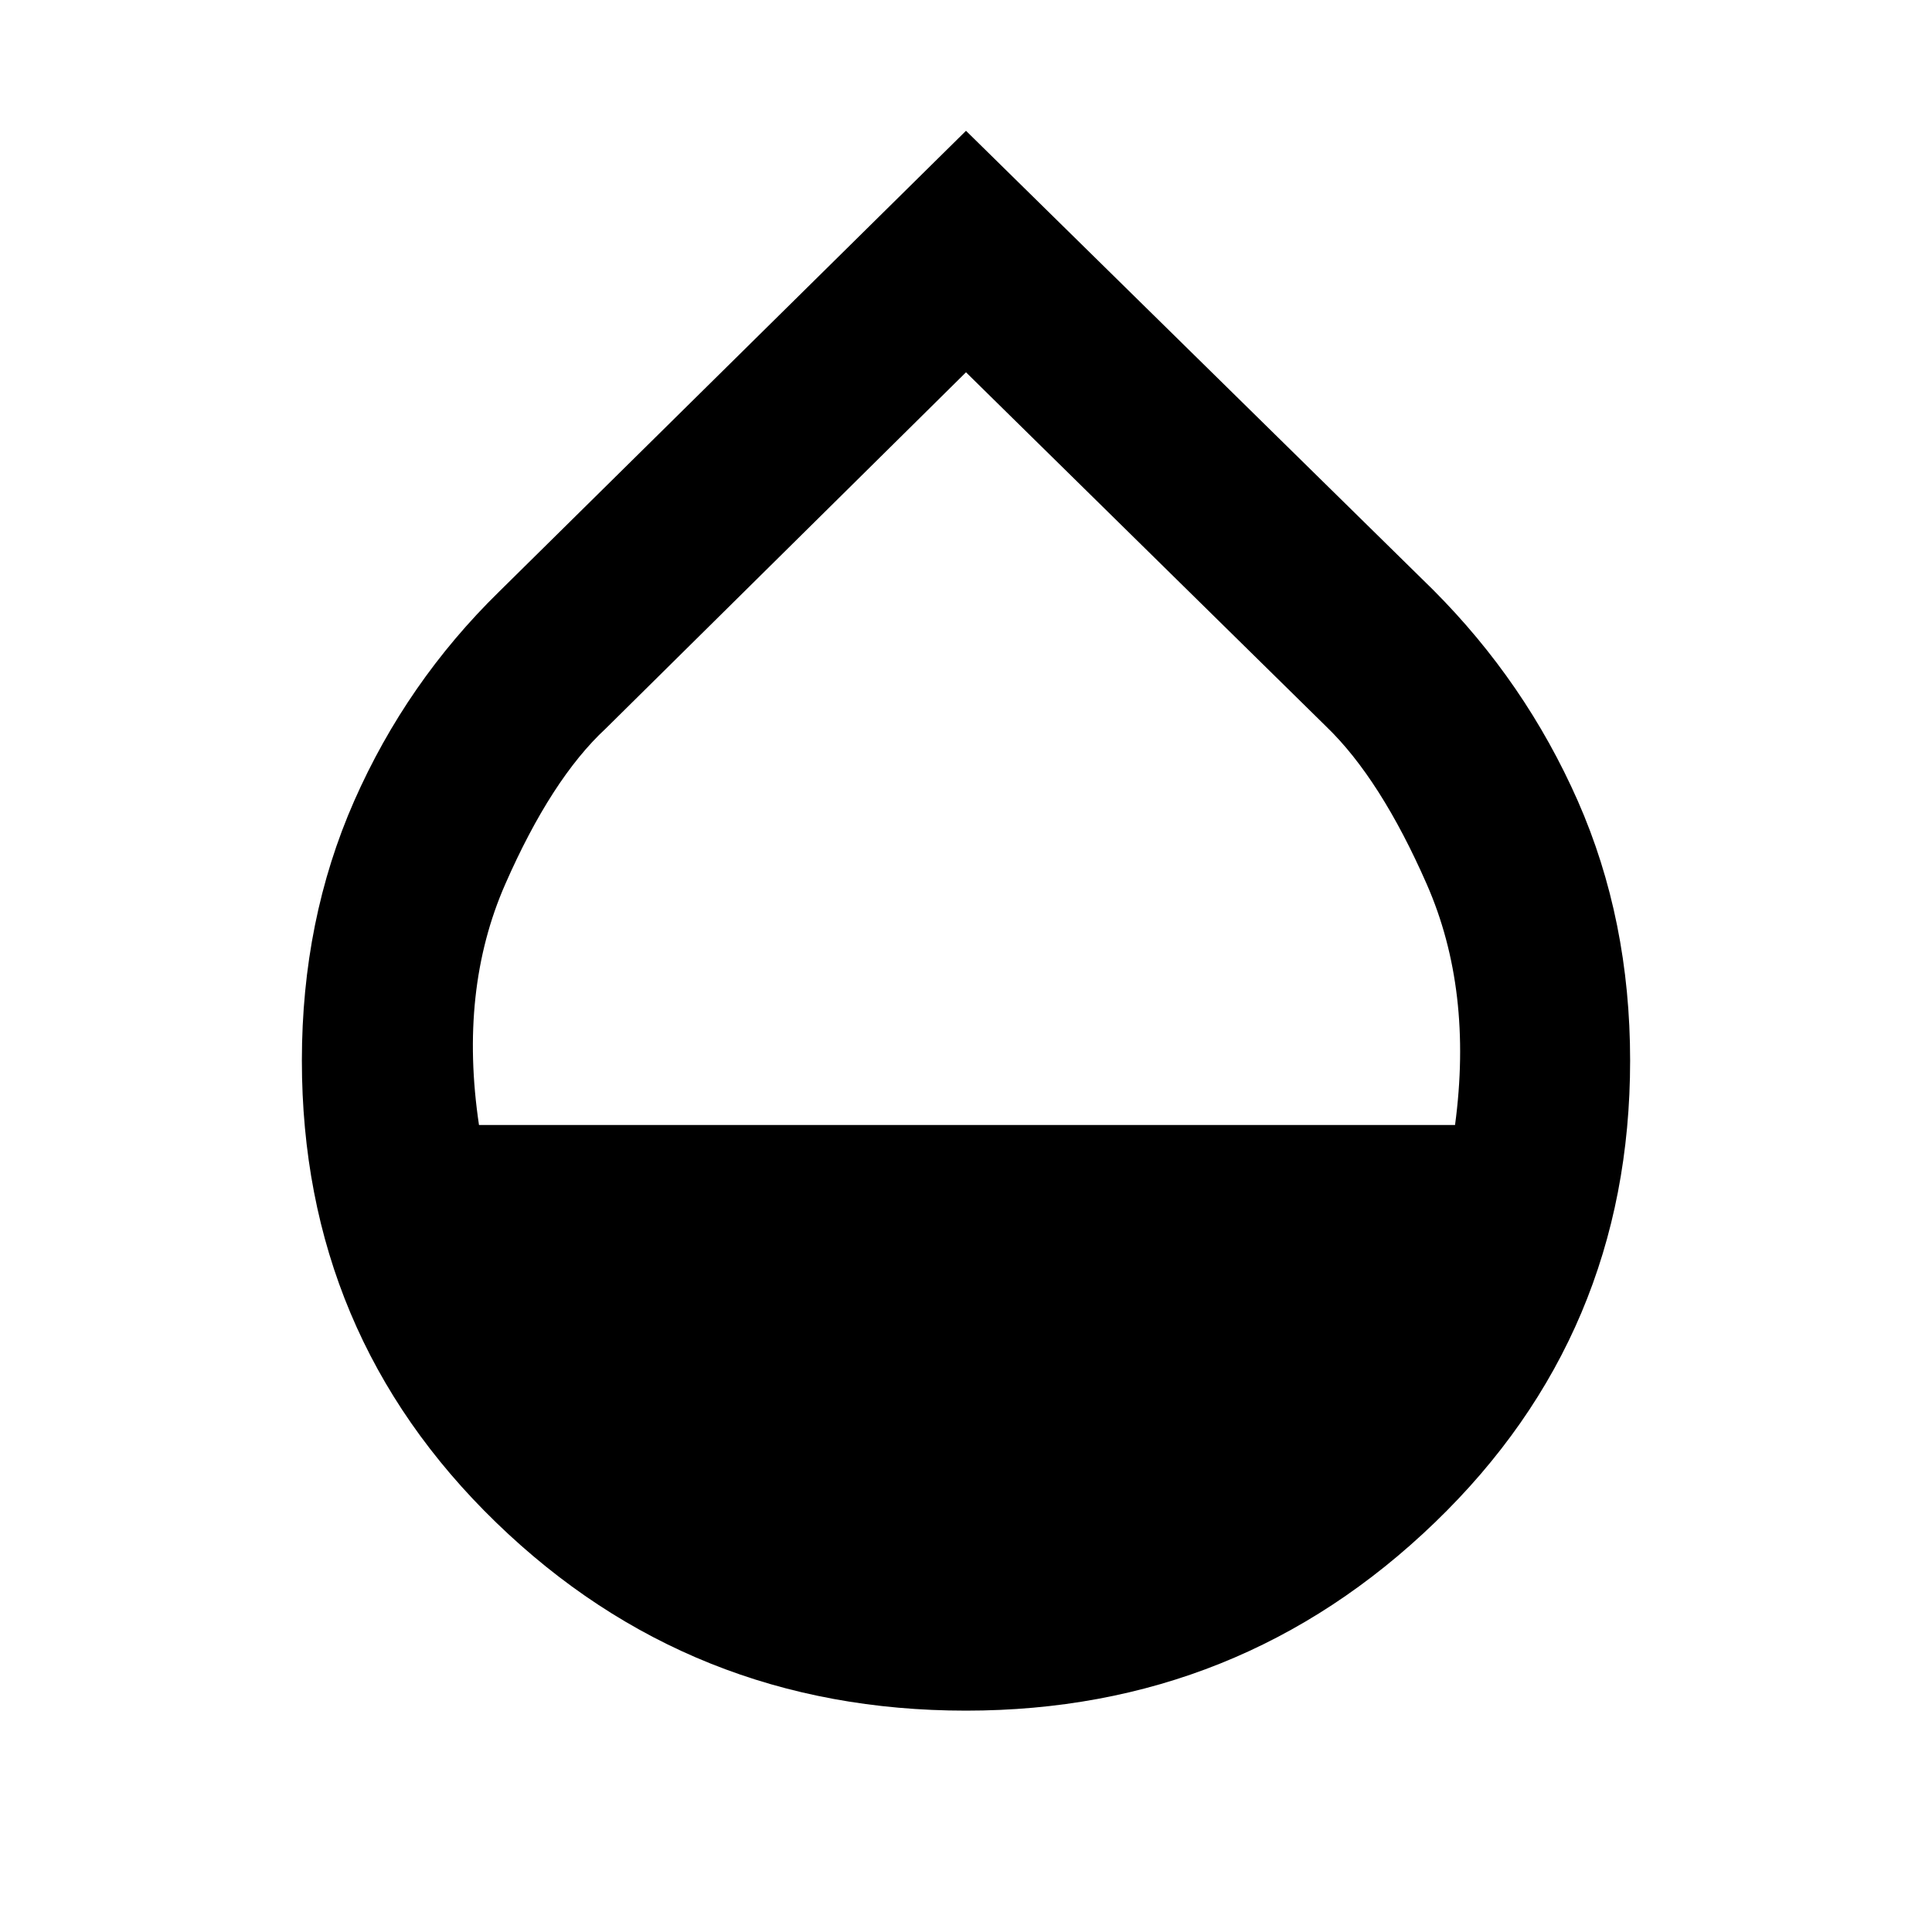 <svg xmlns="http://www.w3.org/2000/svg" height="40" width="40"><path d="M20 35.417Q14.292 35.417 10.271 31.521Q6.25 27.625 6.25 21.958Q6.25 19.042 7.333 16.583Q8.417 14.125 10.333 12.25L20 2.708L29.667 12.208Q31.583 14.125 32.667 16.583Q33.75 19.042 33.75 21.958Q33.75 27.625 29.708 31.521Q25.667 35.417 20 35.417ZM9.917 23.292H30.125Q30.5 20.5 29.542 18.312Q28.583 16.125 27.458 15.042L20 7.708L12.542 15.083Q11.417 16.125 10.458 18.312Q9.5 20.5 9.917 23.292Z"/></svg>